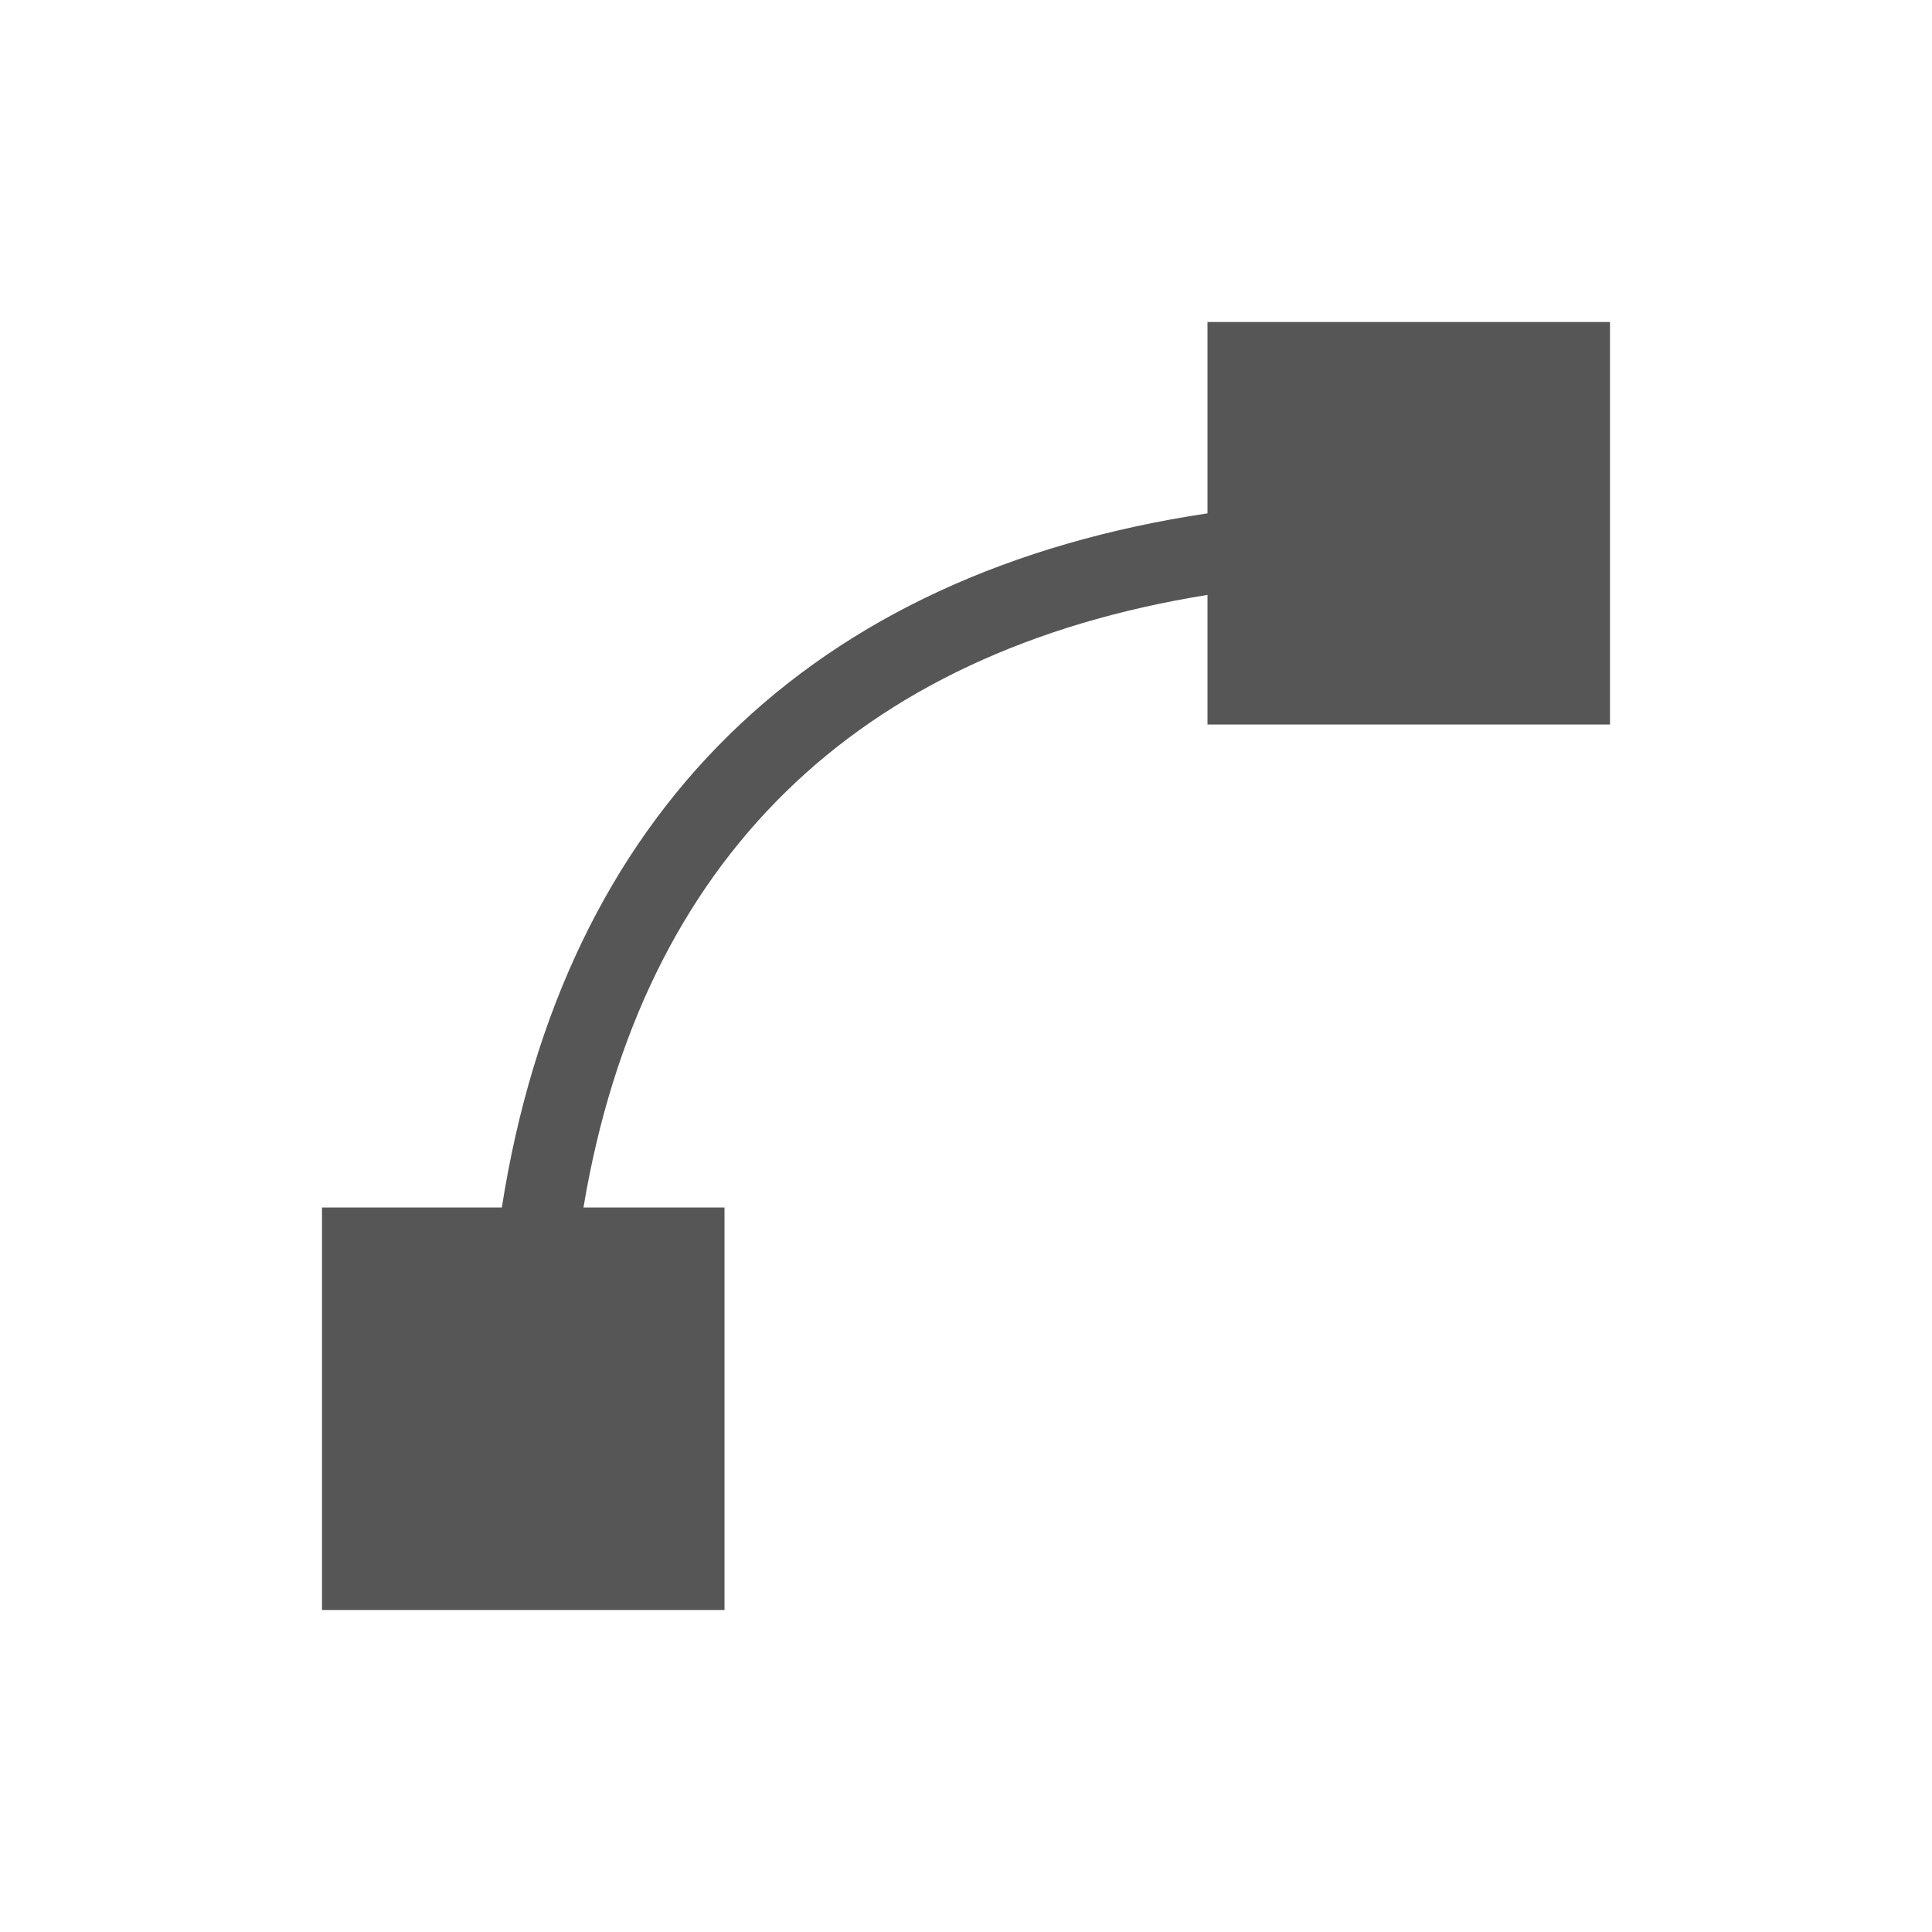 <svg xmlns="http://www.w3.org/2000/svg" width="24" height="24"><defs><style id="current-color-scheme" type="text/css"></style></defs><path d="M15 4v2.377c-2.437.366-4.448 1.286-5.941 2.75C7.566 10.59 6.614 12.574 6.234 15H4v5h5v-5H7.248c.364-2.174 1.218-3.894 2.51-5.16C11.05 8.572 12.806 7.743 15 7.39V9h5V4h-5z" fill="currentColor" color="#565656"/></svg>